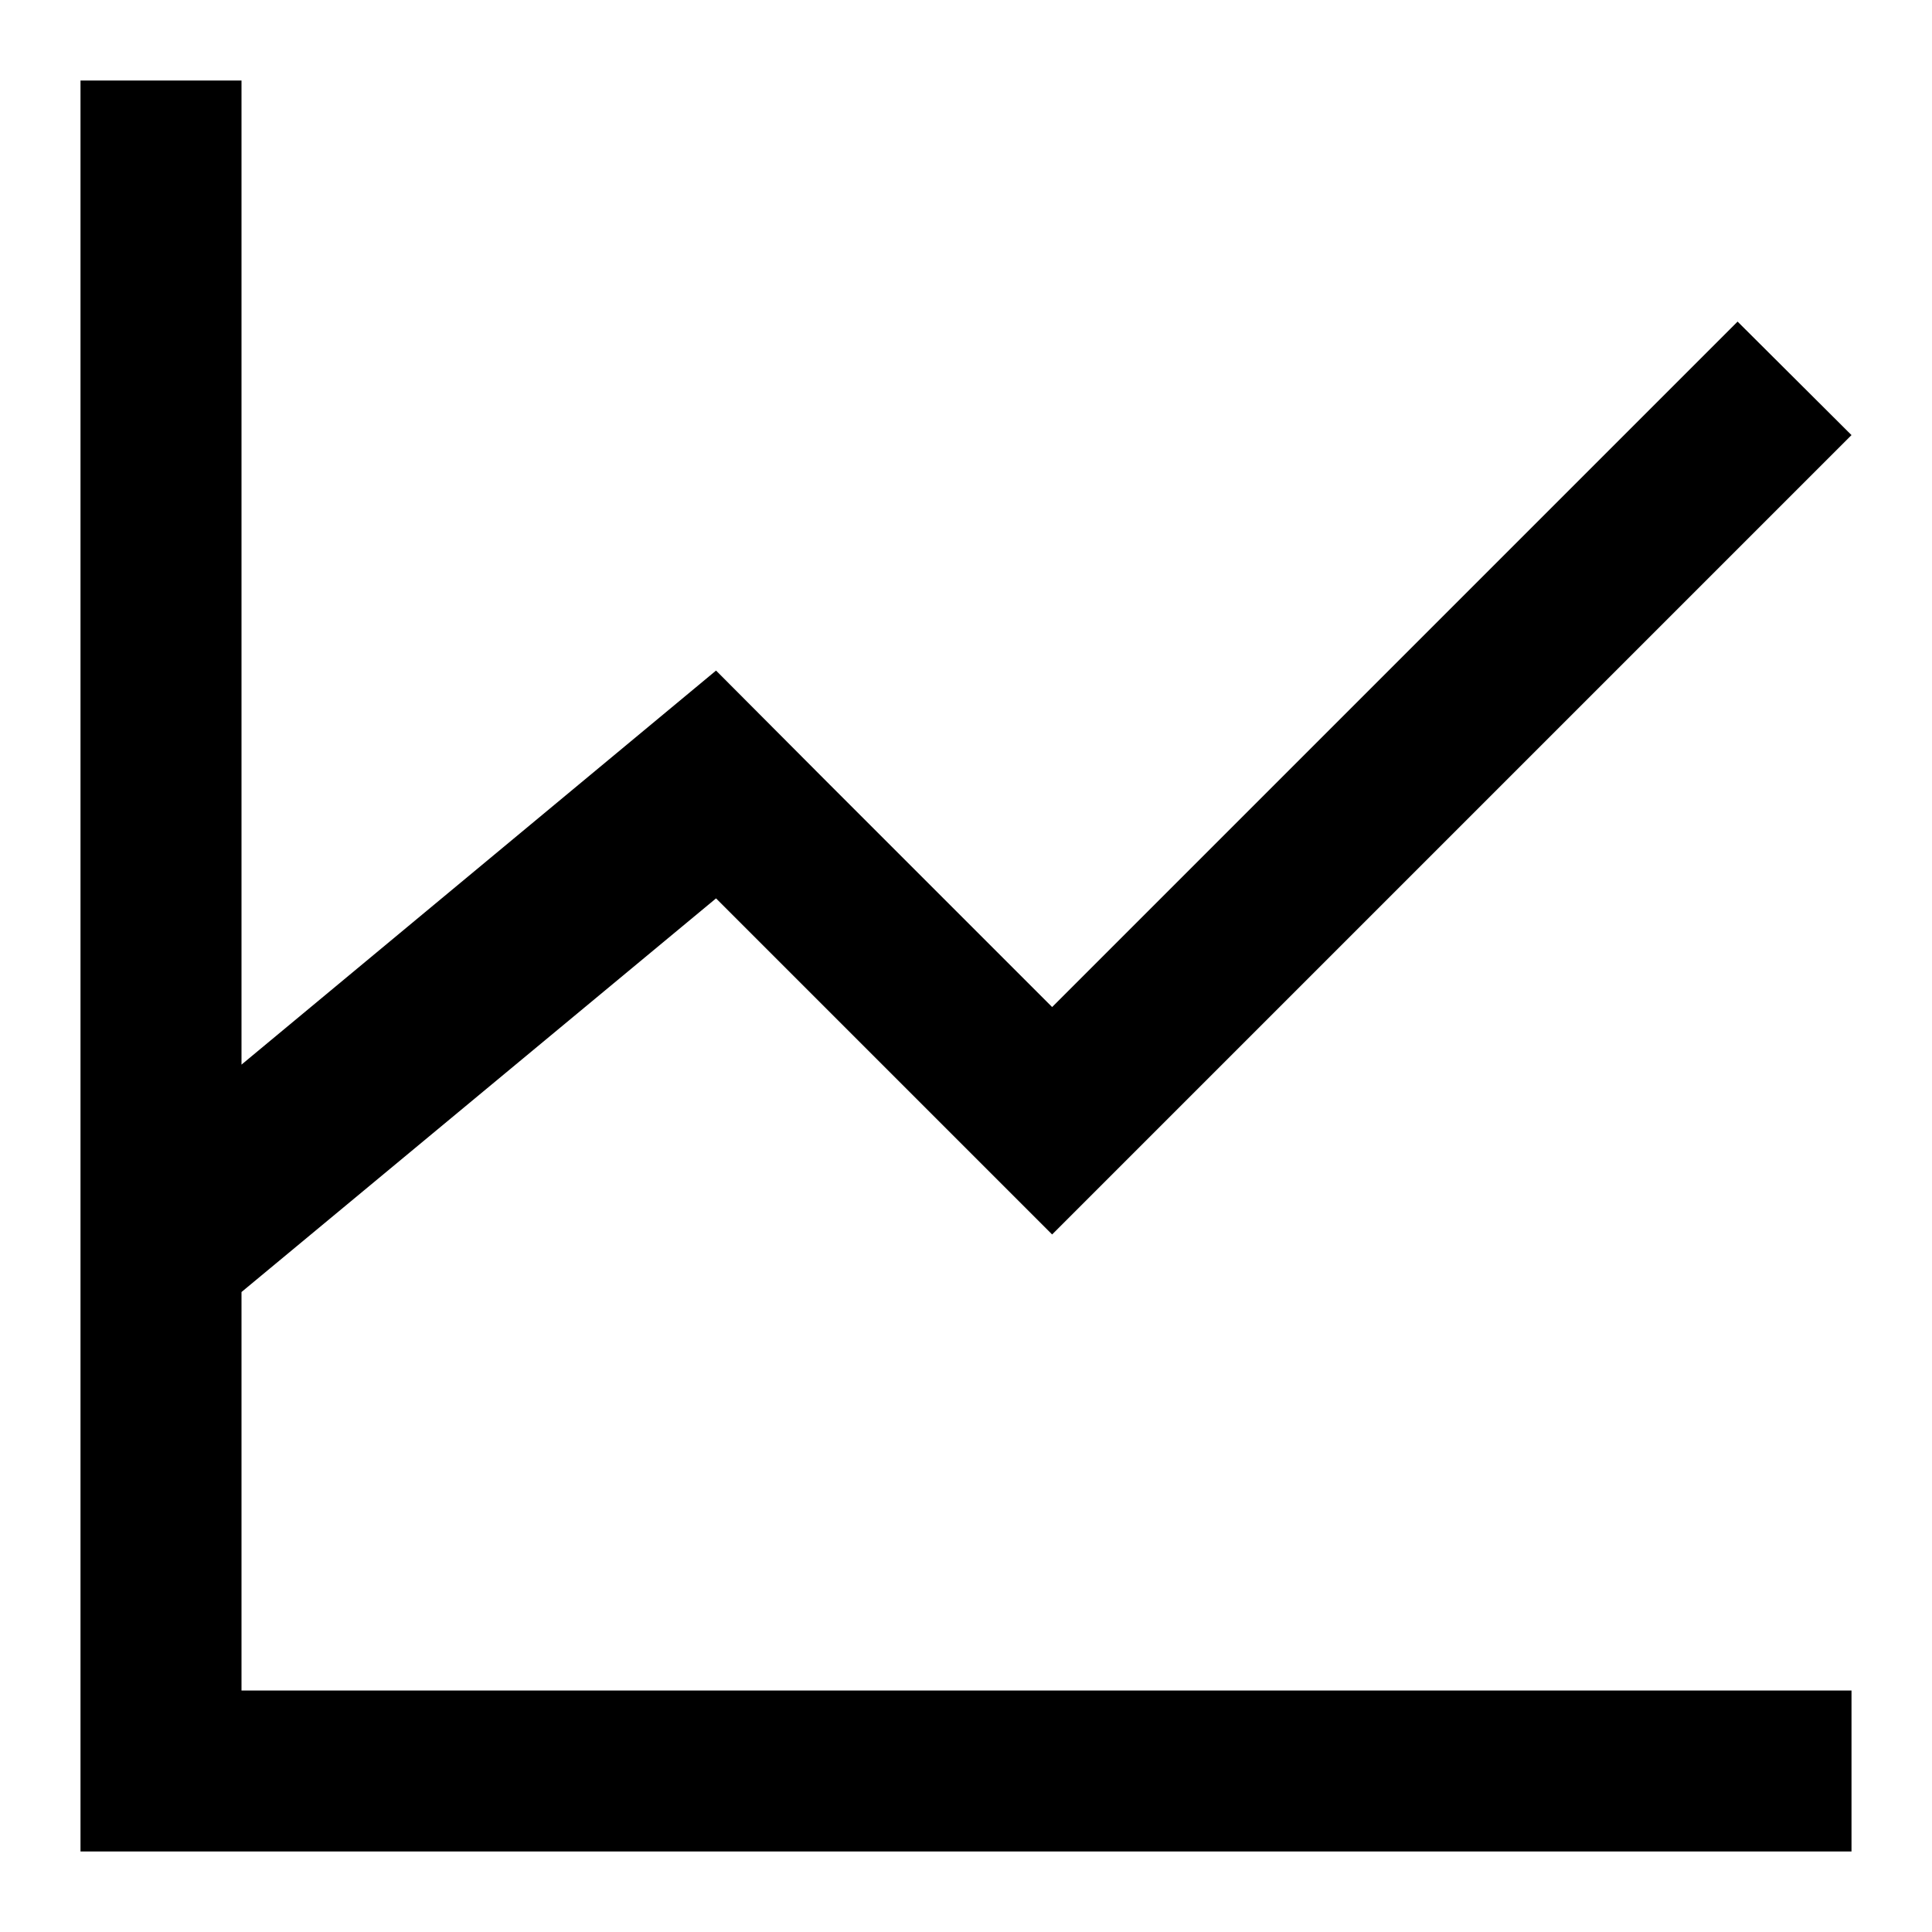 <svg id="图层_1" data-name="图层 1" xmlns="http://www.w3.org/2000/svg" viewBox="0 0 48 48"><polygon points="6 32.1 17.79 22.32 23.31 27.84 26.14 30.67 28.97 27.84 46 10.81 43.17 7.99 26.14 25.02 20.61 19.49 17.79 16.66 6 26.45 6 2 2 2 2 42 2 46 6 46 46 46 46 42 6 42 6 32.1"/></svg>